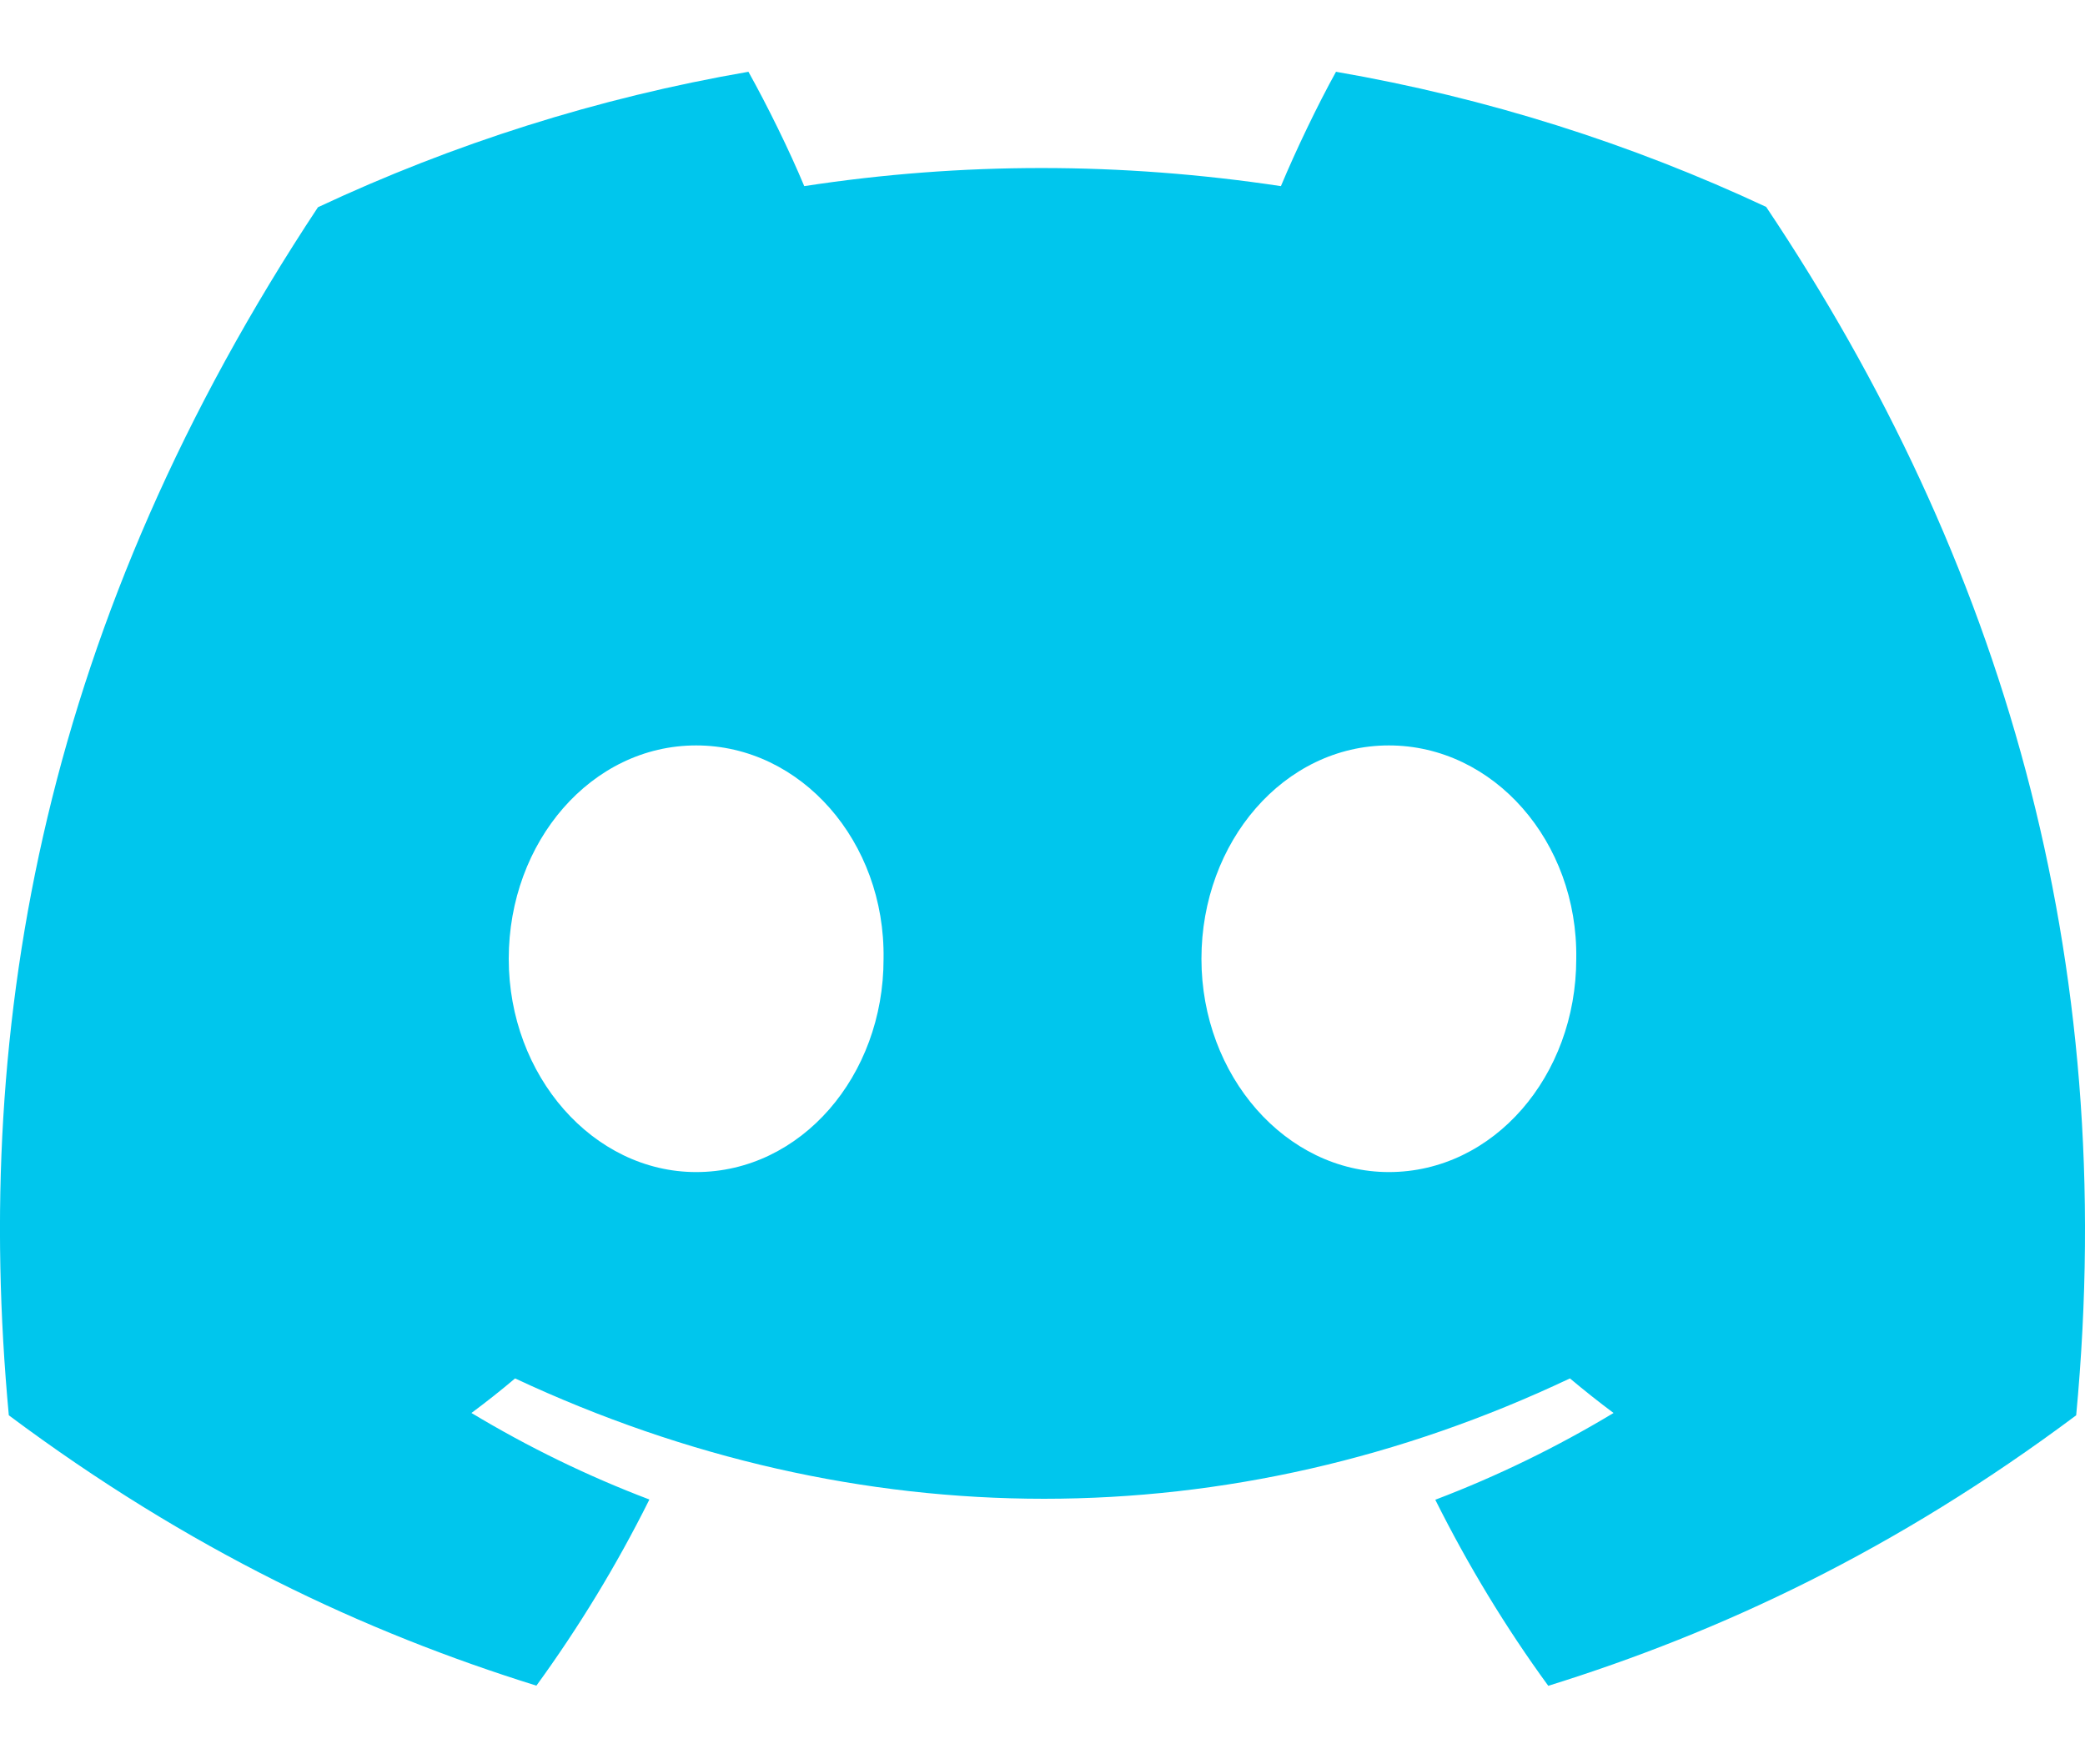 <svg xmlns="http://www.w3.org/2000/svg" width="26" height="22" viewBox="0 0 26 22" fill="none">
<path d="M22.024 2.58C20.341 1.793 18.542 1.22 16.66 0.895C16.429 1.312 16.16 1.874 15.973 2.321C13.973 2.02 11.992 2.02 10.029 2.321C9.843 1.874 9.566 1.312 9.333 0.895C7.45 1.22 5.648 1.795 3.965 2.584C0.571 7.714 -0.35 12.716 0.11 17.648C2.362 19.329 4.544 20.351 6.689 21.019C7.219 20.29 7.691 19.515 8.098 18.698C7.323 18.404 6.581 18.041 5.879 17.619C6.065 17.481 6.247 17.337 6.423 17.188C10.701 19.189 15.35 19.189 19.577 17.188C19.755 17.337 19.936 17.481 20.121 17.619C19.417 18.043 18.673 18.406 17.898 18.701C18.305 19.515 18.775 20.292 19.307 21.021C21.454 20.353 23.638 19.331 25.89 17.648C26.429 11.931 24.967 6.975 22.024 2.58ZM8.681 14.615C7.397 14.615 6.344 13.416 6.344 11.956C6.344 10.496 7.374 9.295 8.681 9.295C9.988 9.295 11.041 10.494 11.018 11.956C11.02 13.416 9.988 14.615 8.681 14.615ZM17.319 14.615C16.035 14.615 14.982 13.416 14.982 11.956C14.982 10.496 16.012 9.295 17.319 9.295C18.626 9.295 19.679 10.494 19.656 11.956C19.656 13.416 18.626 14.615 17.319 14.615Z" fill="#00C6ED"/>
</svg>